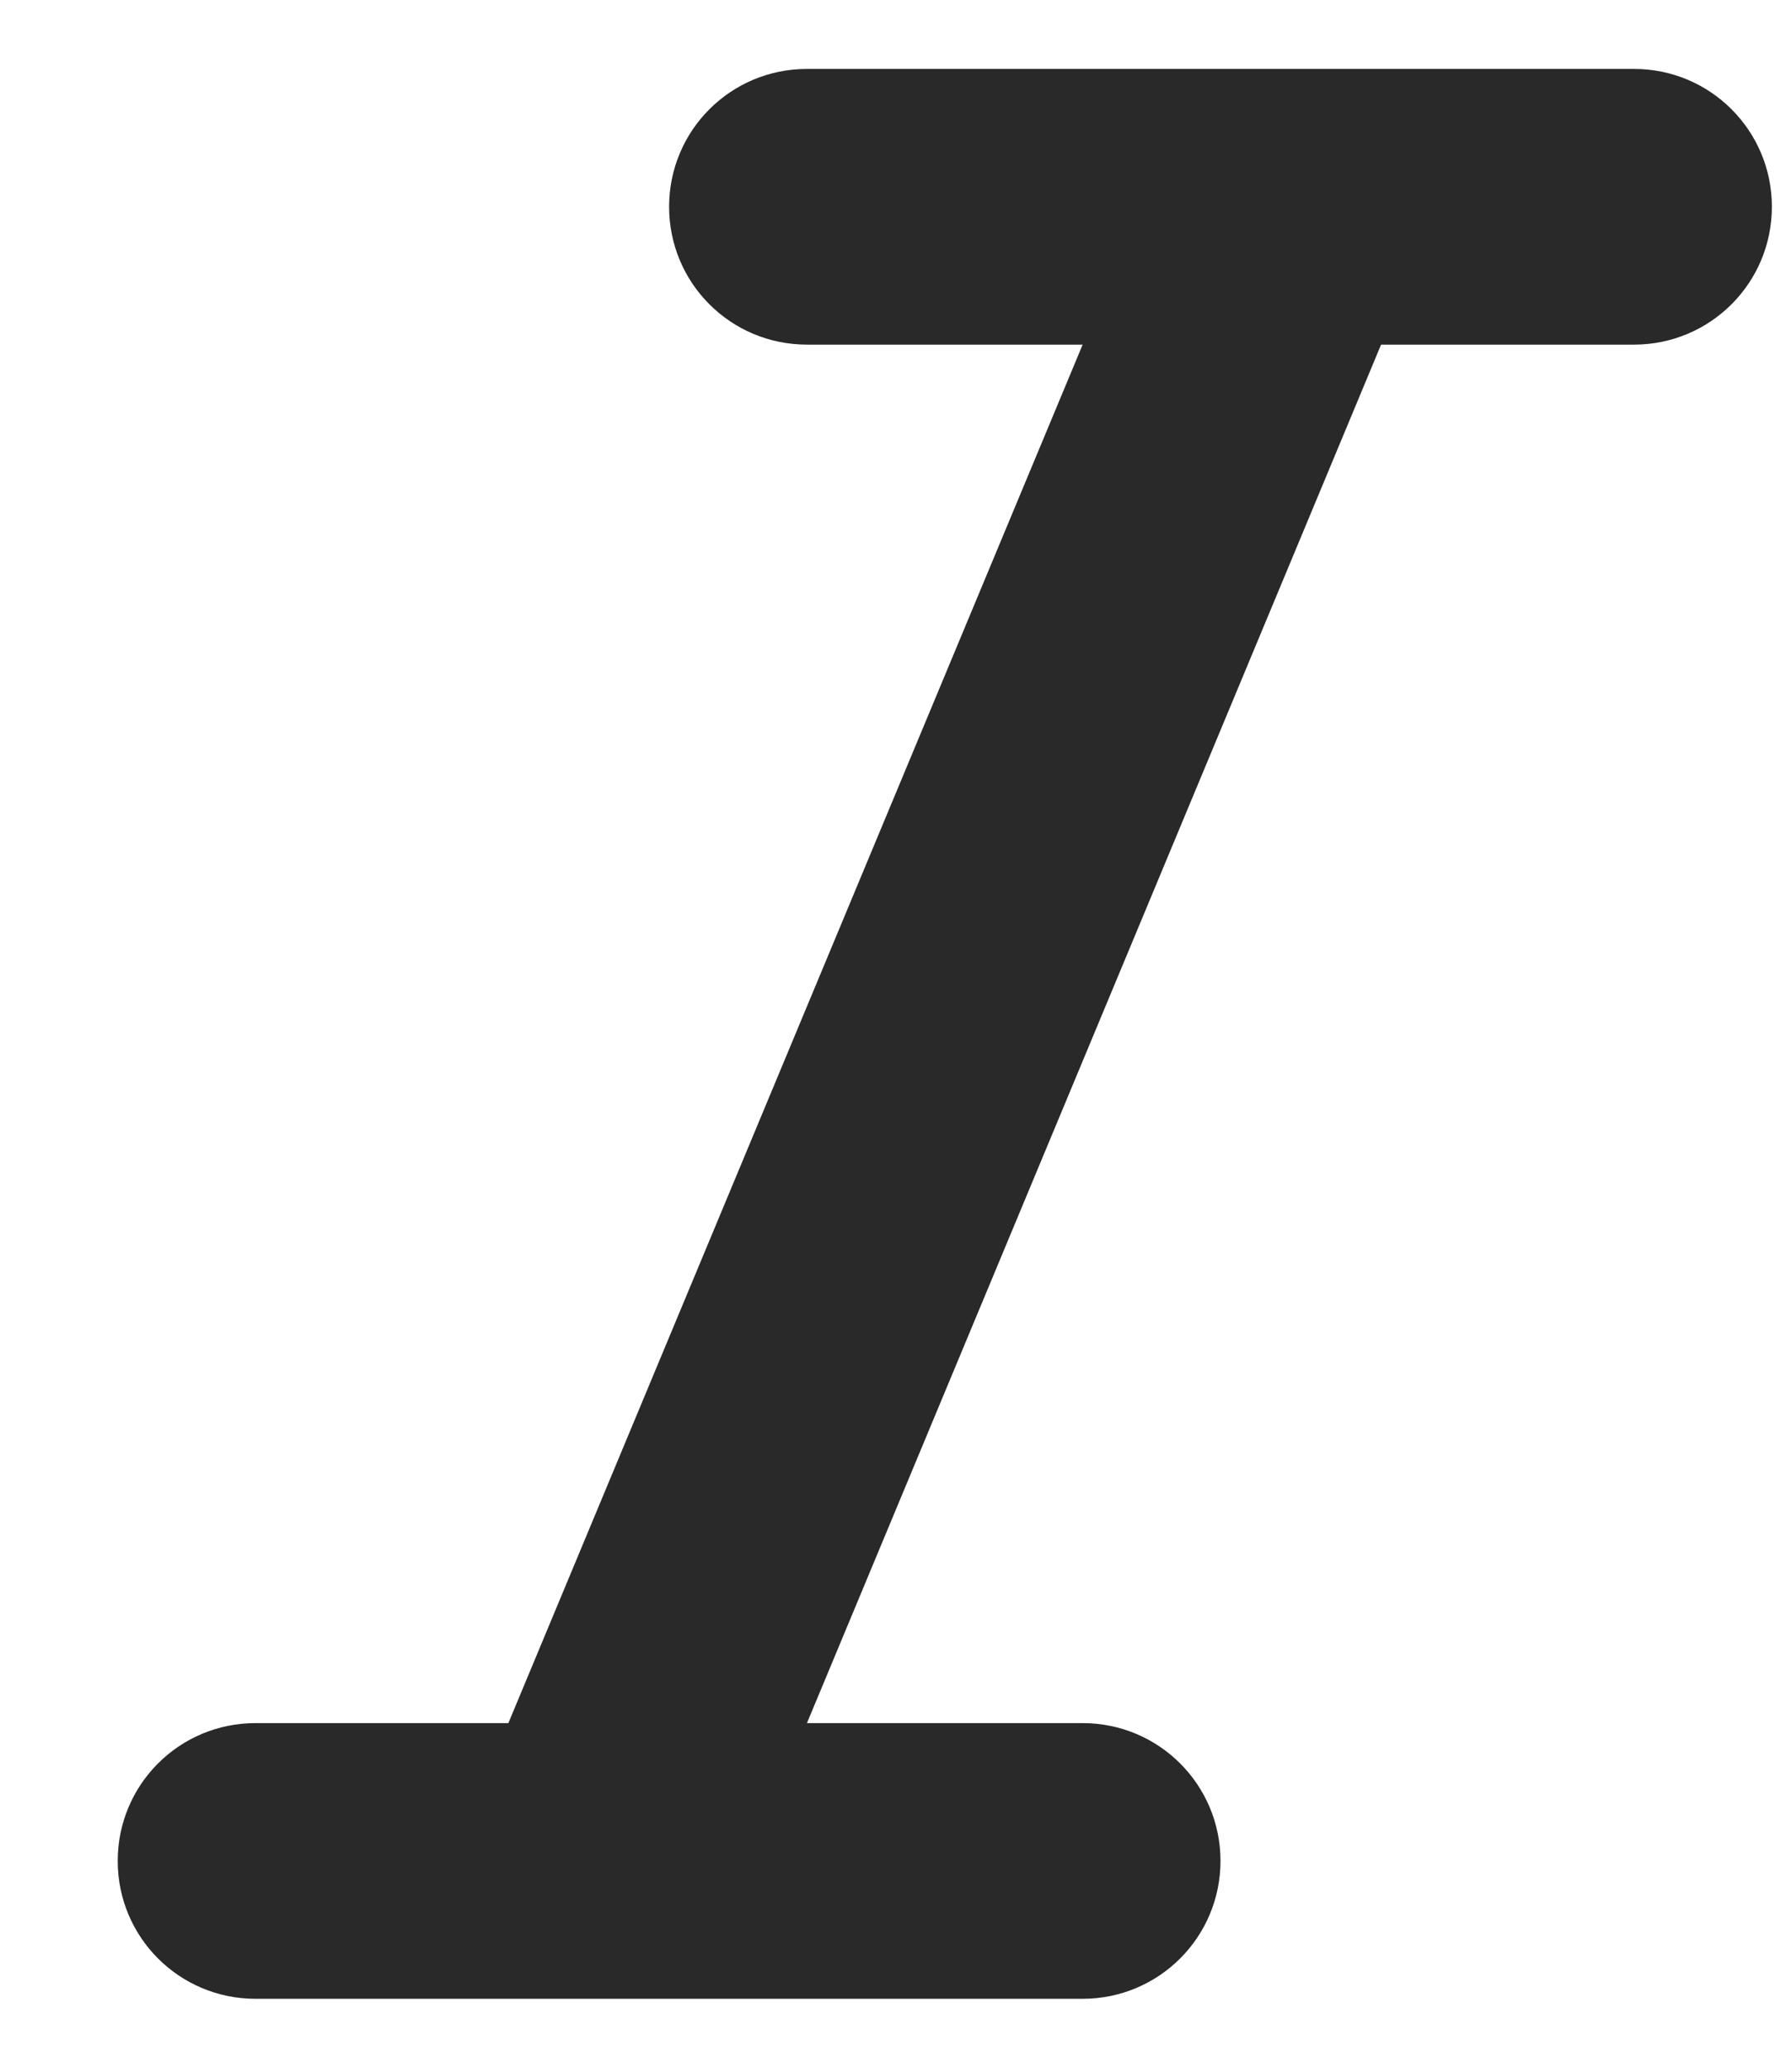 <svg width="13" height="15" viewBox="0 0 13 15" fill="none" xmlns="http://www.w3.org/2000/svg">
<path d="M4.854 1.5C4.854 0.947 5.3 0.5 5.854 0.5H11.854C12.407 0.5 12.854 0.947 12.854 1.5C12.854 2.053 12.407 2.5 11.854 2.5H10.019L5.854 12.5H7.854C8.407 12.5 8.854 12.947 8.854 13.5C8.854 14.053 8.407 14.5 7.854 14.5H1.854C1.3 14.5 0.854 14.053 0.854 13.5C0.854 12.947 1.3 12.5 1.854 12.5H3.688L7.854 2.5H5.854C5.3 2.5 4.854 2.053 4.854 1.5Z" fill="#292929"/>
</svg>
